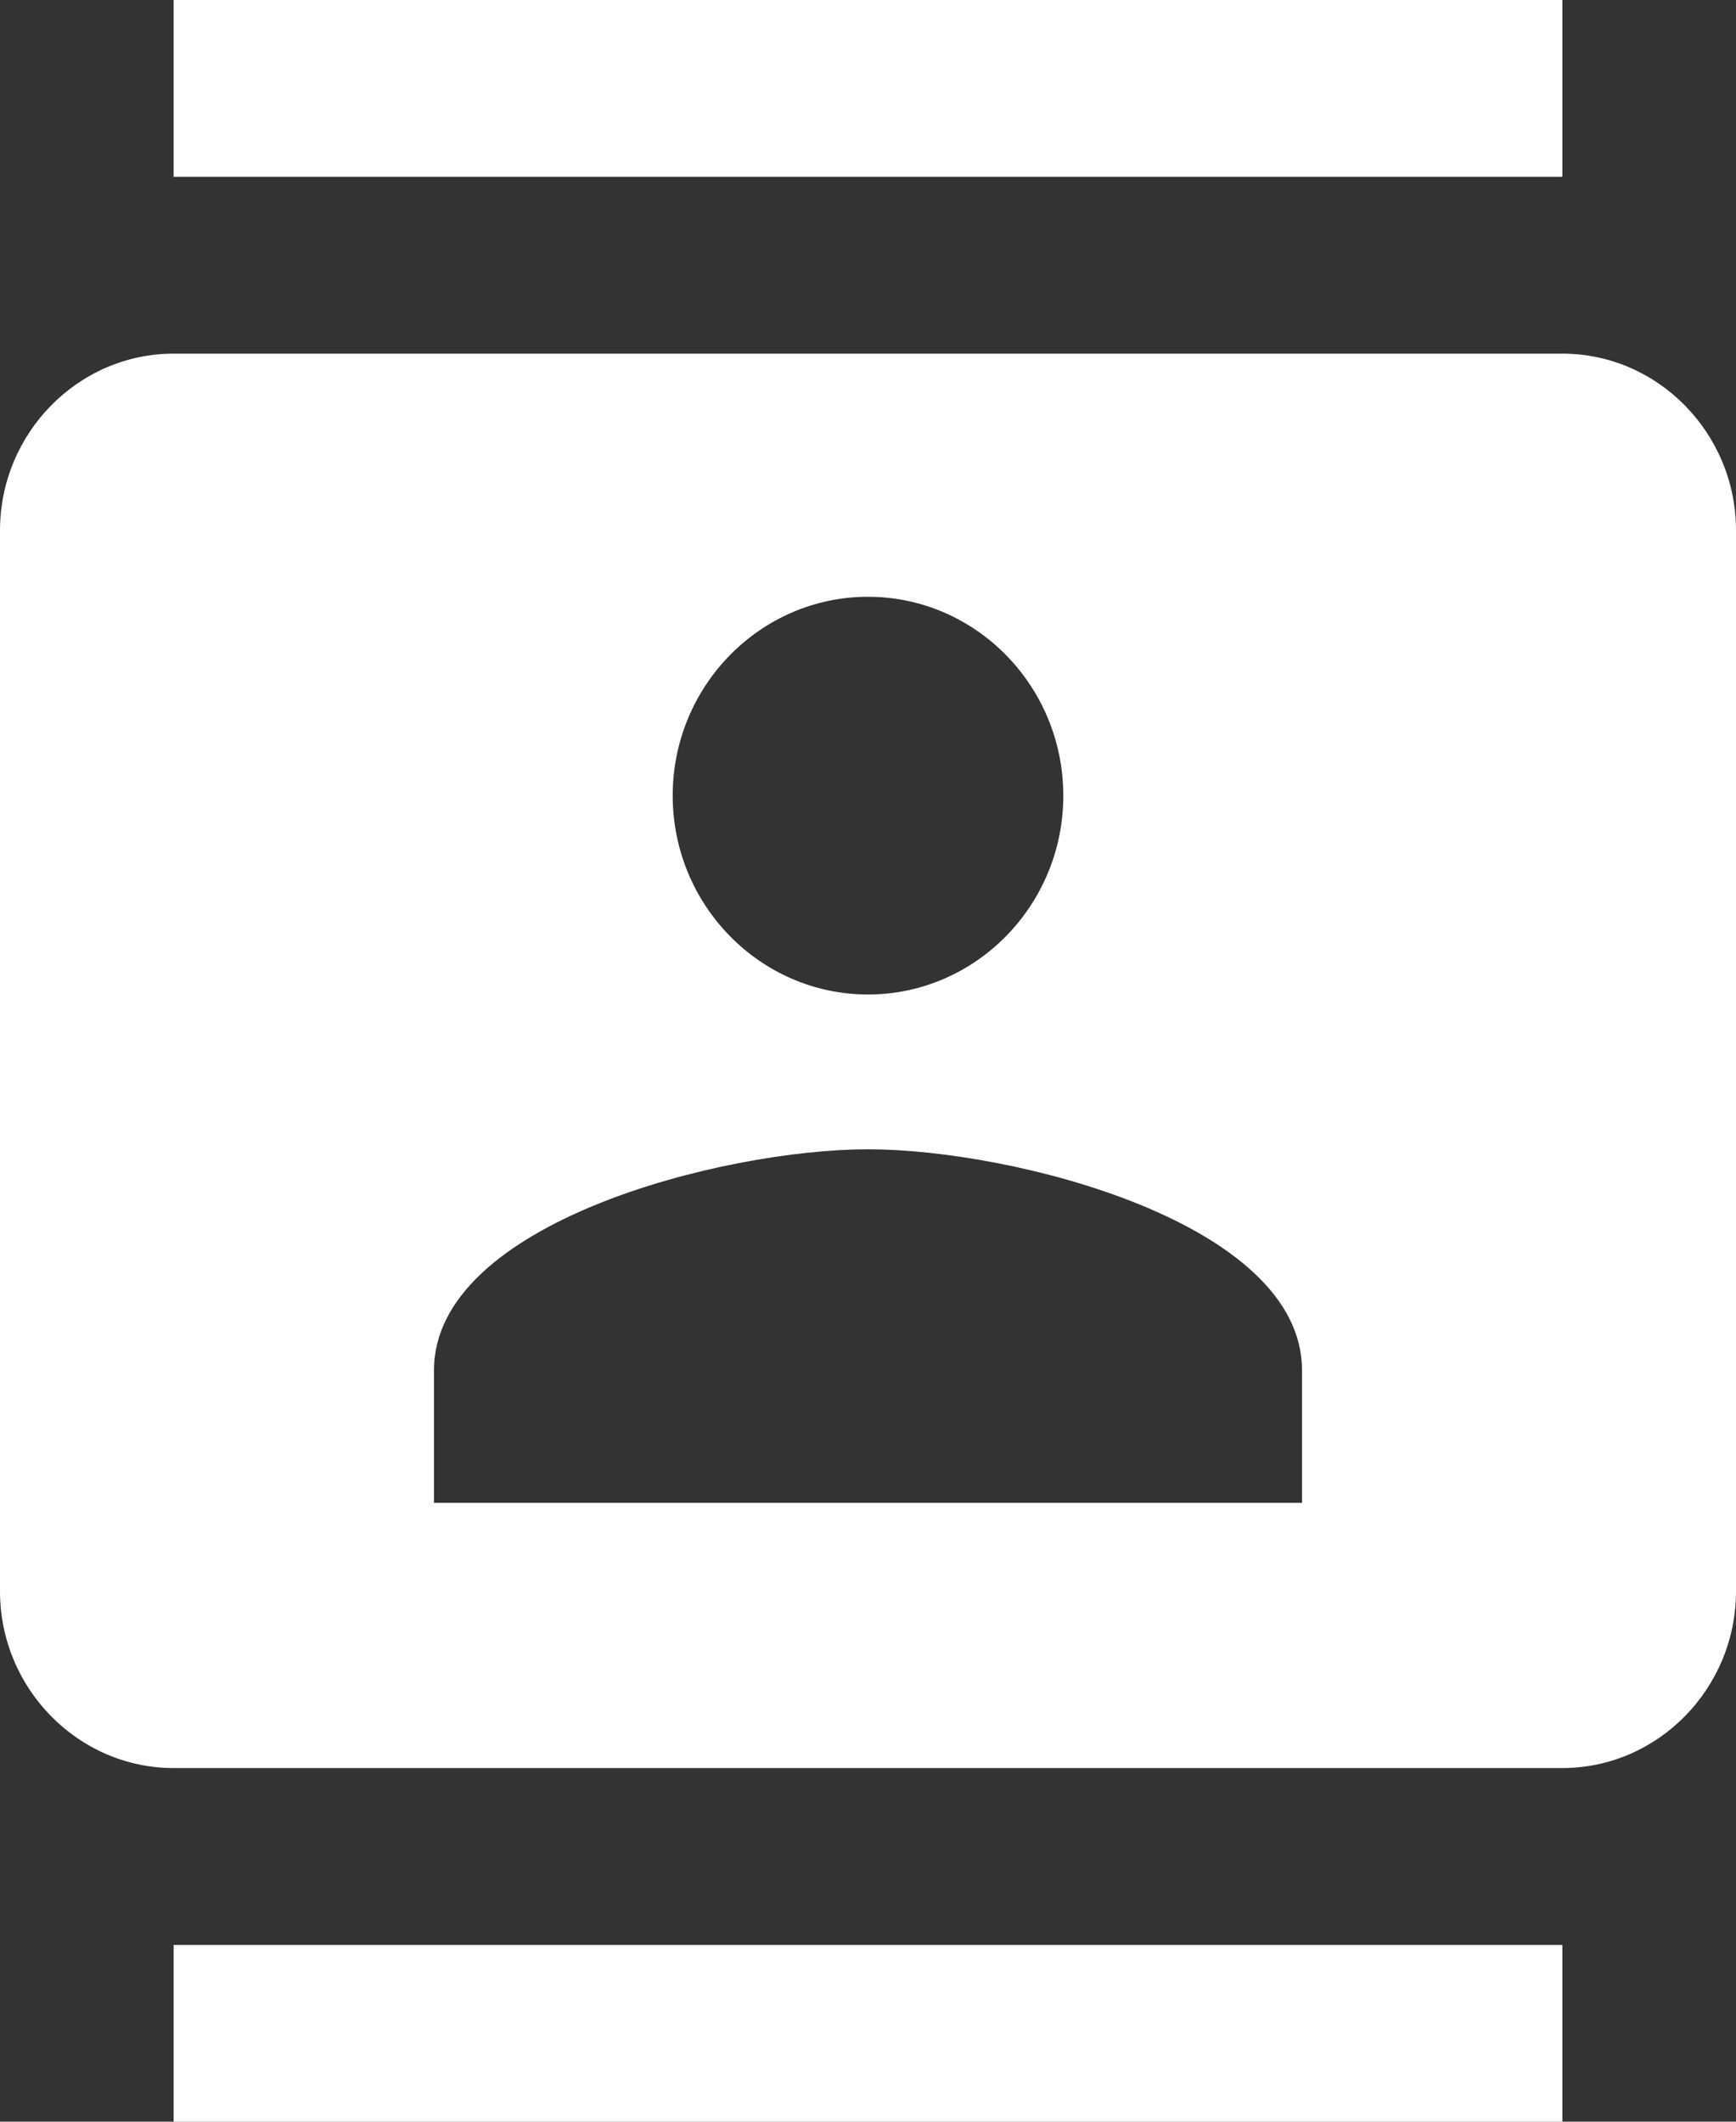 <svg width="18" height="22" viewBox="0 0 18 22" fill="none" xmlns="http://www.w3.org/2000/svg">
<rect x="0" y="0" width="18" height="22" fill="#333333" stroke="none"/>
<path d="M16.2 0H1.8V1.833H16.2V0ZM1.8 22H16.2V20.167H1.8V22ZM16.2 3.667H1.8C0.81 3.667 0 4.492 0 5.5V16.5C0 17.508 0.81 18.333 1.8 18.333H16.2C17.19 18.333 18 17.508 18 16.5V5.5C18 4.492 17.19 3.667 16.2 3.667ZM9 6.188C10.116 6.188 11.025 7.113 11.025 8.25C11.025 9.387 10.116 10.312 9 10.312C7.884 10.312 6.975 9.387 6.975 8.25C6.975 7.113 7.884 6.188 9 6.188ZM13.5 15.583H4.5V14.208C4.5 12.678 7.497 11.917 9 11.917C10.503 11.917 13.5 12.678 13.5 14.208V15.583Z" fill="white"/>
</svg>
